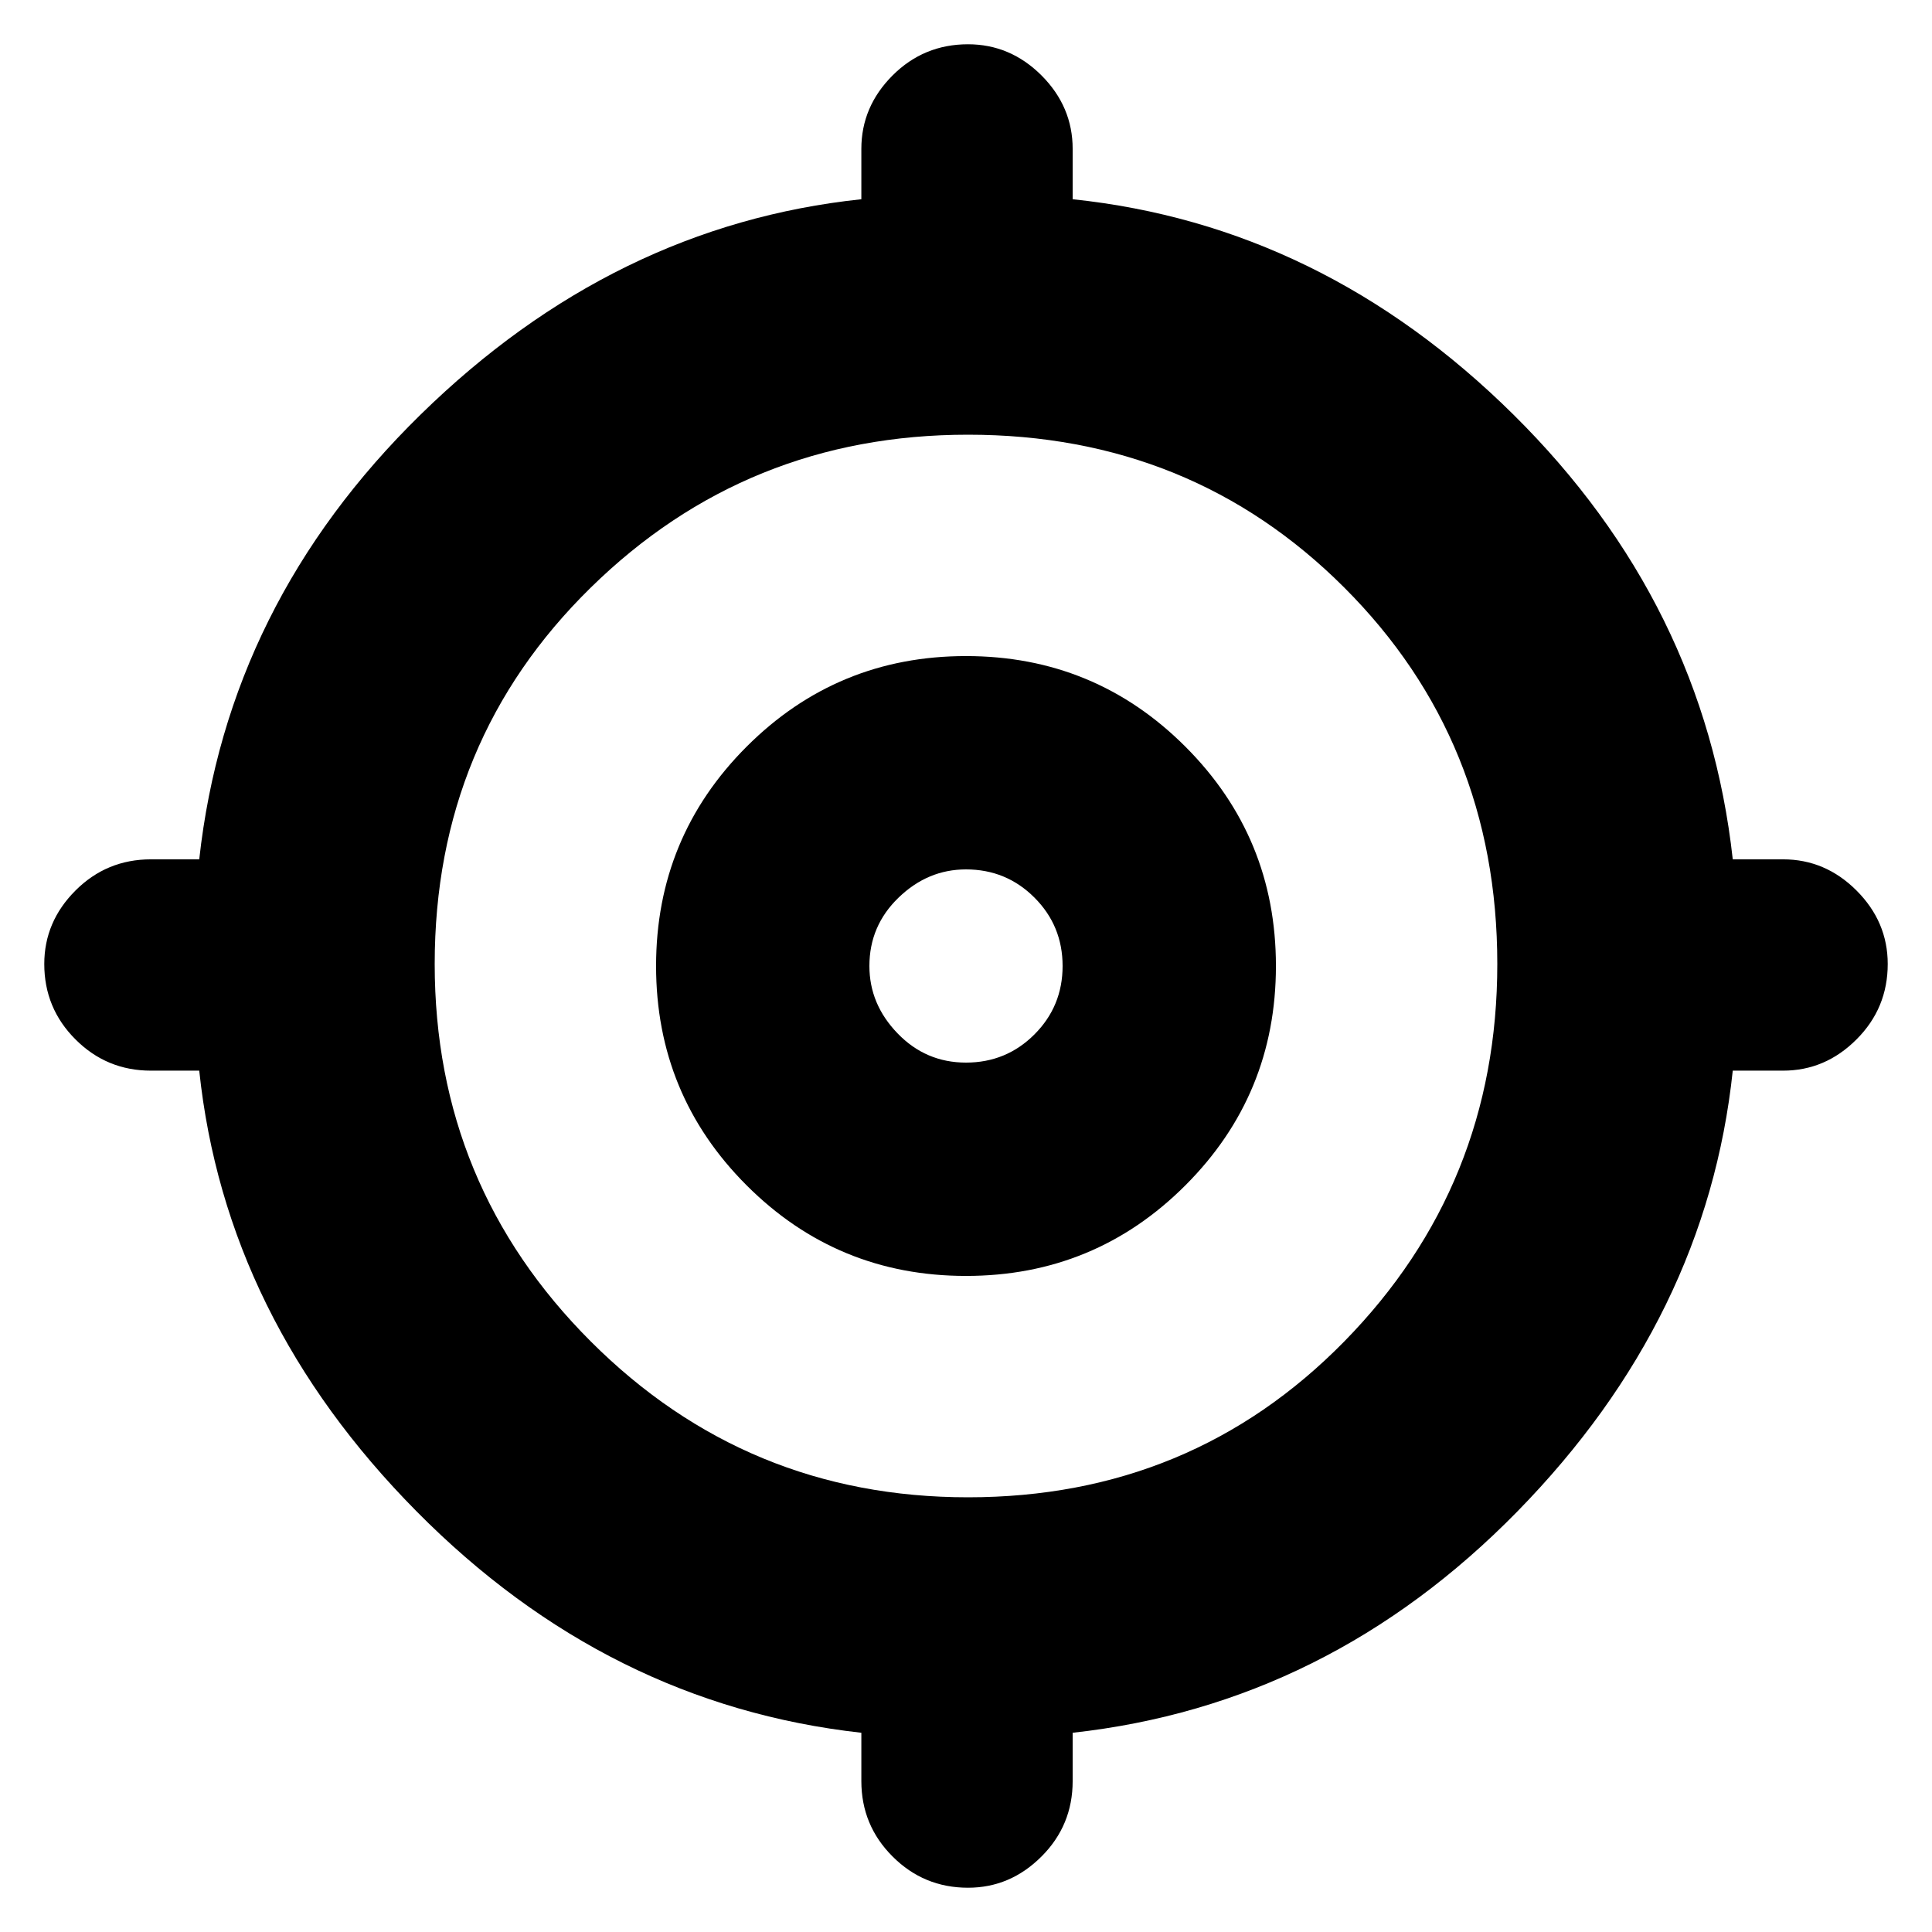<svg xmlns="http://www.w3.org/2000/svg" height="24" width="24"><path d="M12.025 23.45Q11.475 23.45 11.088 23.062Q10.7 22.675 10.7 22.125V21.525Q7.55 21.175 5.175 18.775Q2.8 16.375 2.475 13.3H1.875Q1.325 13.3 0.938 12.912Q0.55 12.525 0.55 11.975Q0.55 11.45 0.938 11.062Q1.325 10.675 1.875 10.675H2.475Q2.825 7.5 5.225 5.15Q7.625 2.8 10.7 2.475V1.85Q10.7 1.325 11.088 0.937Q11.475 0.55 12.025 0.55Q12.55 0.55 12.938 0.937Q13.325 1.325 13.325 1.85V2.475Q16.425 2.8 18.8 5.15Q21.175 7.5 21.525 10.675H22.15Q22.675 10.675 23.062 11.062Q23.45 11.45 23.45 11.975Q23.45 12.525 23.062 12.912Q22.675 13.3 22.15 13.3H21.525Q21.2 16.375 18.85 18.775Q16.5 21.175 13.325 21.525V22.125Q13.325 22.675 12.938 23.062Q12.55 23.45 12.025 23.45ZM12.025 18.6Q14.8 18.6 16.7 16.663Q18.6 14.725 18.6 11.975Q18.6 9.2 16.7 7.3Q14.8 5.4 12.025 5.4Q9.275 5.4 7.338 7.3Q5.4 9.2 5.4 11.975Q5.4 14.725 7.338 16.663Q9.275 18.6 12.025 18.6ZM12 15.85Q10.4 15.85 9.275 14.725Q8.15 13.6 8.15 12Q8.15 10.4 9.275 9.275Q10.4 8.15 12 8.15Q13.6 8.15 14.725 9.275Q15.85 10.4 15.85 12Q15.85 13.6 14.725 14.725Q13.6 15.85 12 15.85ZM12 13.2Q12.5 13.2 12.85 12.85Q13.2 12.5 13.2 12Q13.2 11.5 12.85 11.15Q12.5 10.8 12 10.8Q11.525 10.8 11.163 11.15Q10.8 11.5 10.8 12Q10.8 12.475 11.15 12.837Q11.5 13.2 12 13.2ZM12 12Q12 12 12 12Q12 12 12 12Q12 12 12 12Q12 12 12 12Q12 12 12 12Q12 12 12 12Q12 12 12 12Q12 12 12 12Z"/></svg>